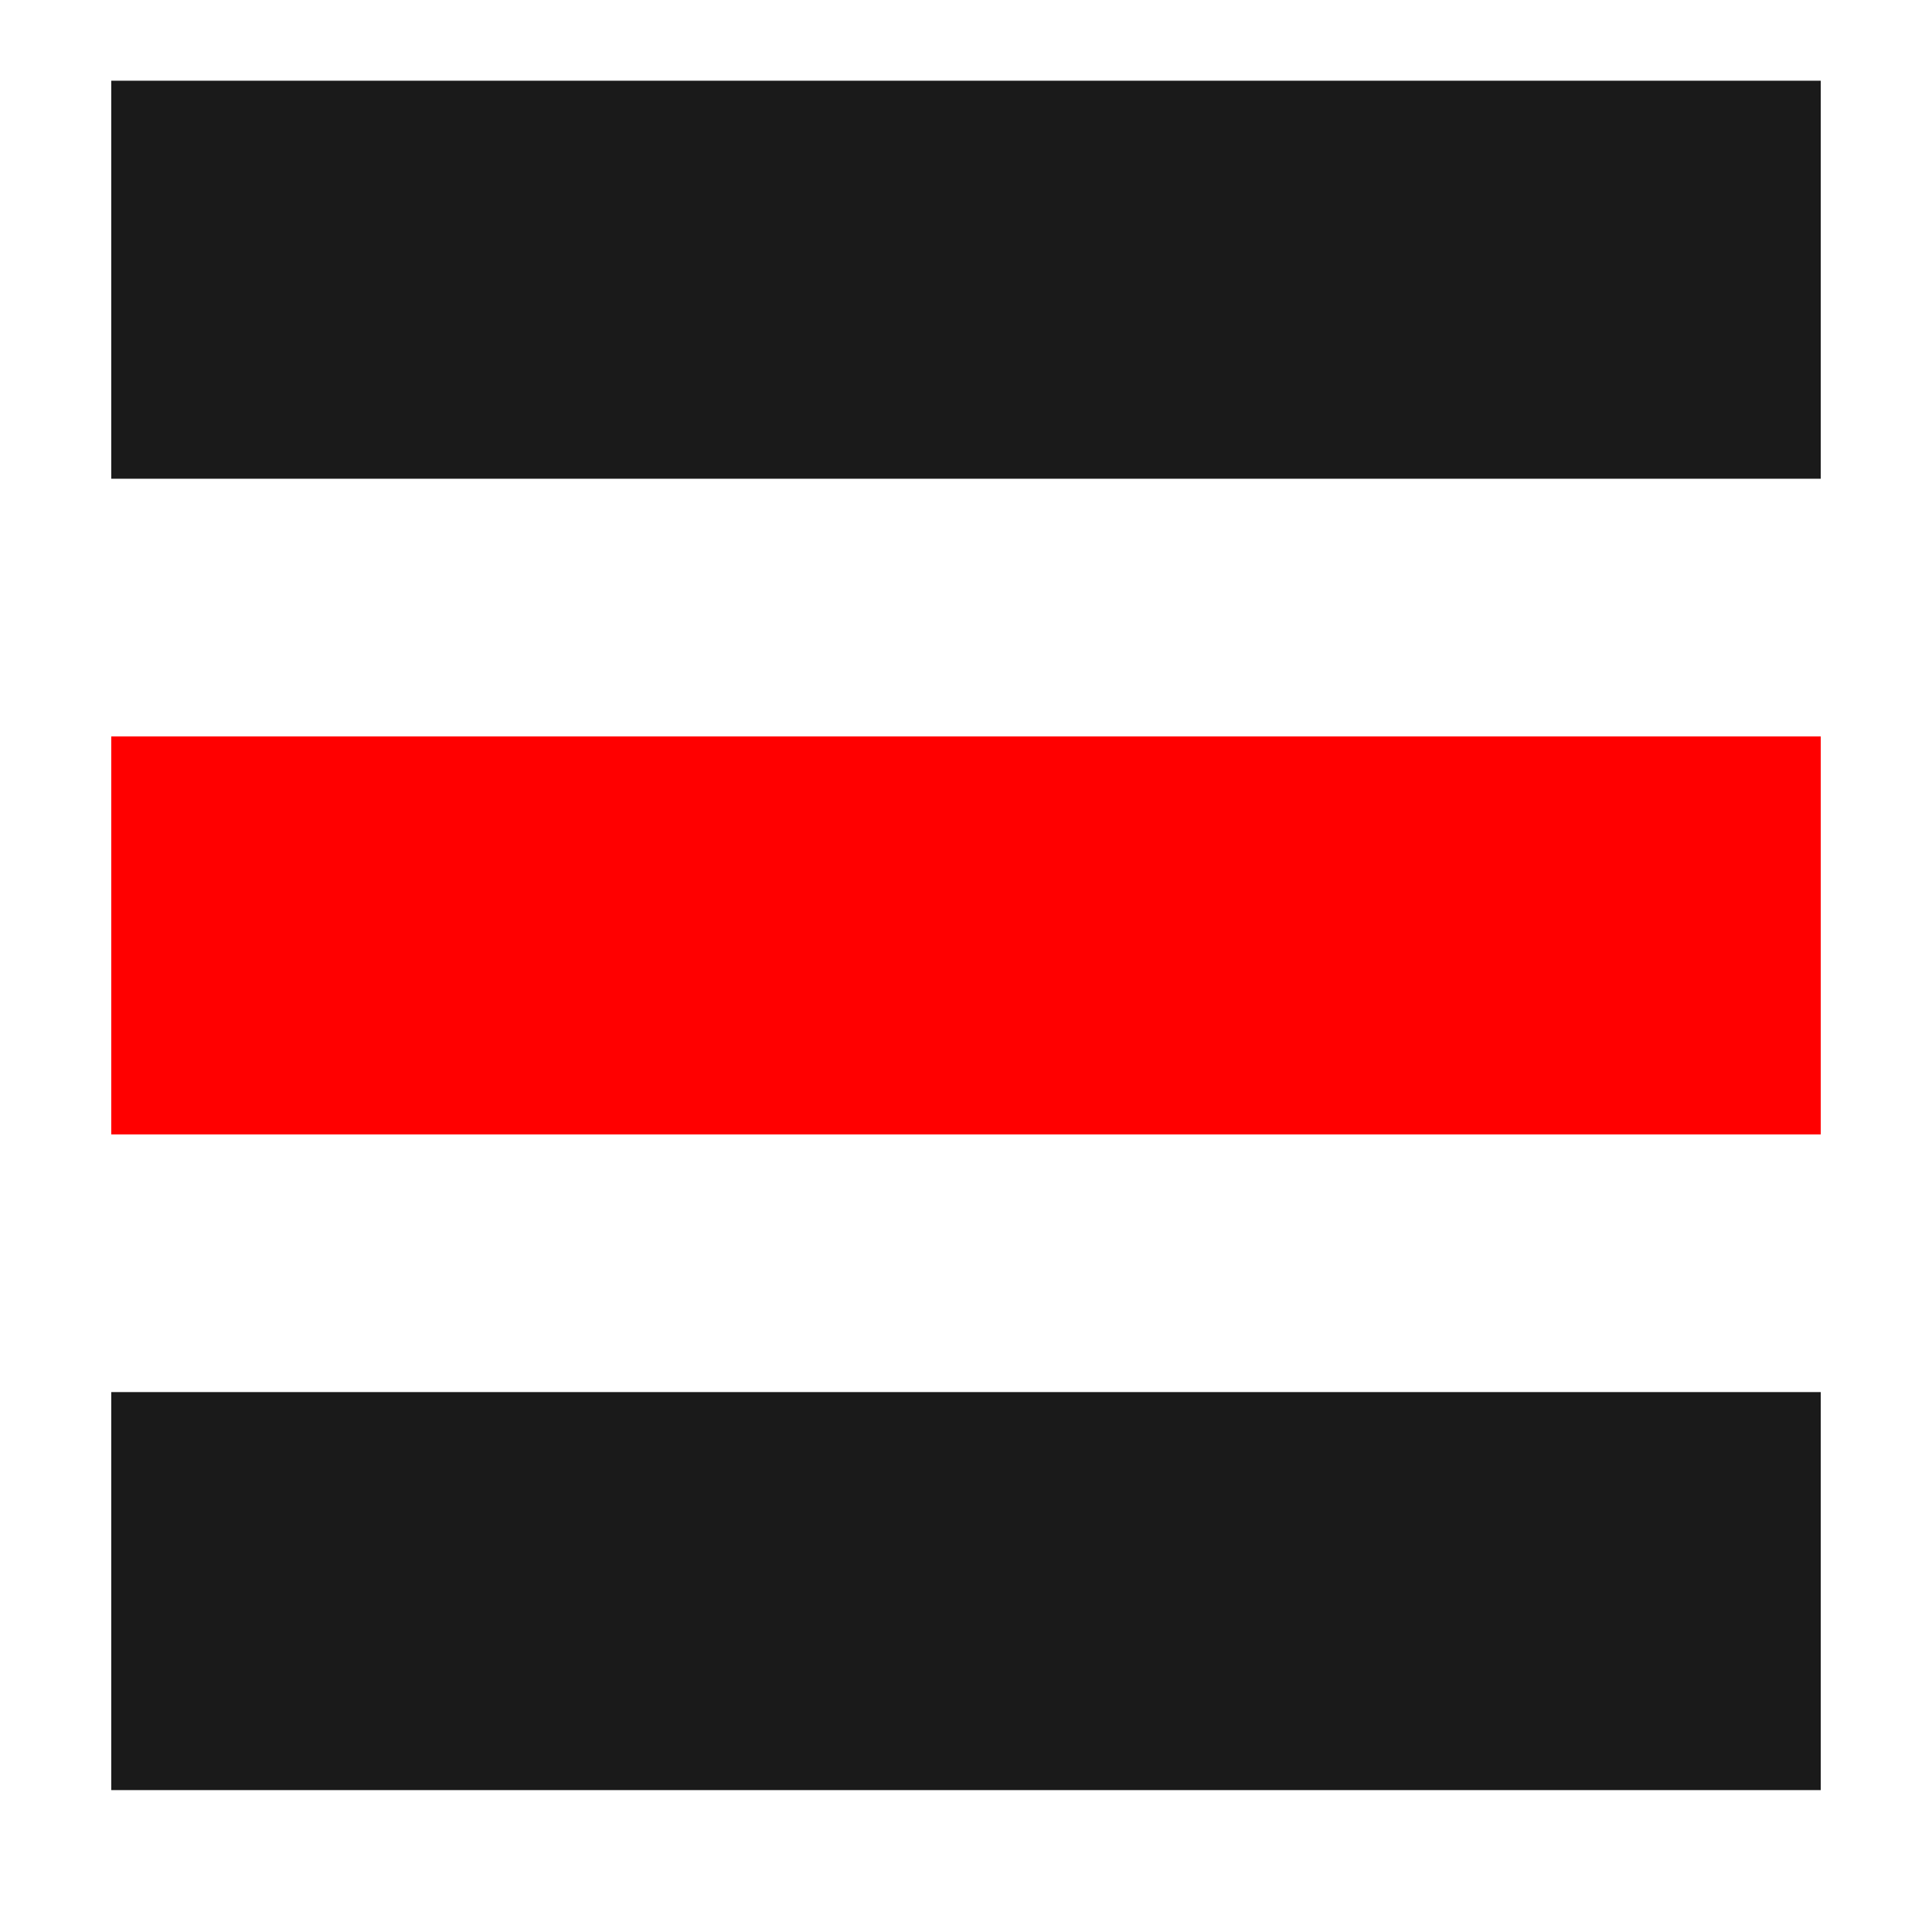<?xml version="1.0" encoding="UTF-8" standalone="no"?>
<!-- Created with Inkscape (http://www.inkscape.org/) -->

<svg
   width="200mm"
   height="200mm"
   viewBox="0 0 200 200"
   version="1.1"
   id="svg1"
   inkscape:version="1.3.2 (1:1.3.2+202311252150+091e20ef0f)"
   sodipodi:docname="InsertButtonIcon.svg"
   inkscape:export-filename="PluginIcon.png"
   inkscape:export-xdpi="23.484674"
   inkscape:export-ydpi="23.484674"
   xmlns:inkscape="http://www.inkscape.org/namespaces/inkscape"
   xmlns:sodipodi="http://sodipodi.sourceforge.net/DTD/sodipodi-0.dtd"
   xmlns="http://www.w3.org/2000/svg"
   xmlns:svg="http://www.w3.org/2000/svg">
  <sodipodi:namedview
     id="namedview1"
     pagecolor="#e6e6e6"
     bordercolor="#666666"
     borderopacity="1.0"
     inkscape:showpageshadow="2"
     inkscape:pageopacity="0.0"
     inkscape:pagecheckerboard="0"
     inkscape:deskcolor="#d1d1d1"
     inkscape:document-units="mm"
     showguides="true"
     inkscape:zoom="0.70021044"
     inkscape:cx="327.75861"
     inkscape:cy="521.27186"
     inkscape:window-width="1920"
     inkscape:window-height="1023"
     inkscape:window-x="0"
     inkscape:window-y="33"
     inkscape:window-maximized="1"
     inkscape:current-layer="layer1" />
  <defs
     id="defs1" />
  <g
     inkscape:label="Layer 1"
     inkscape:groupmode="layer"
     id="layer1"
     transform="translate(-57.224,41.122)">
    <rect
       style="fill:#1a1a1a;stroke:none;stroke-width:16.062;stroke-linecap:round;stroke-dasharray:none"
       id="rect26"
       width="176.965"
       height="41.203"
       x="68.742"
       y="-32.767" />
    <rect
       style="fill:#ff0000;stroke:none;stroke-width:16.062;stroke-linecap:round;stroke-dasharray:none"
       id="rect30"
       width="176.965"
       height="41.203"
       x="68.742"
       y="35.11" />
    <rect
       style="fill:#1a1a1a;stroke:none;stroke-width:16.062;stroke-linecap:round;stroke-dasharray:none"
       id="rect31"
       width="176.965"
       height="41.203"
       x="68.742"
       y="102.986" />
  </g>
</svg>
